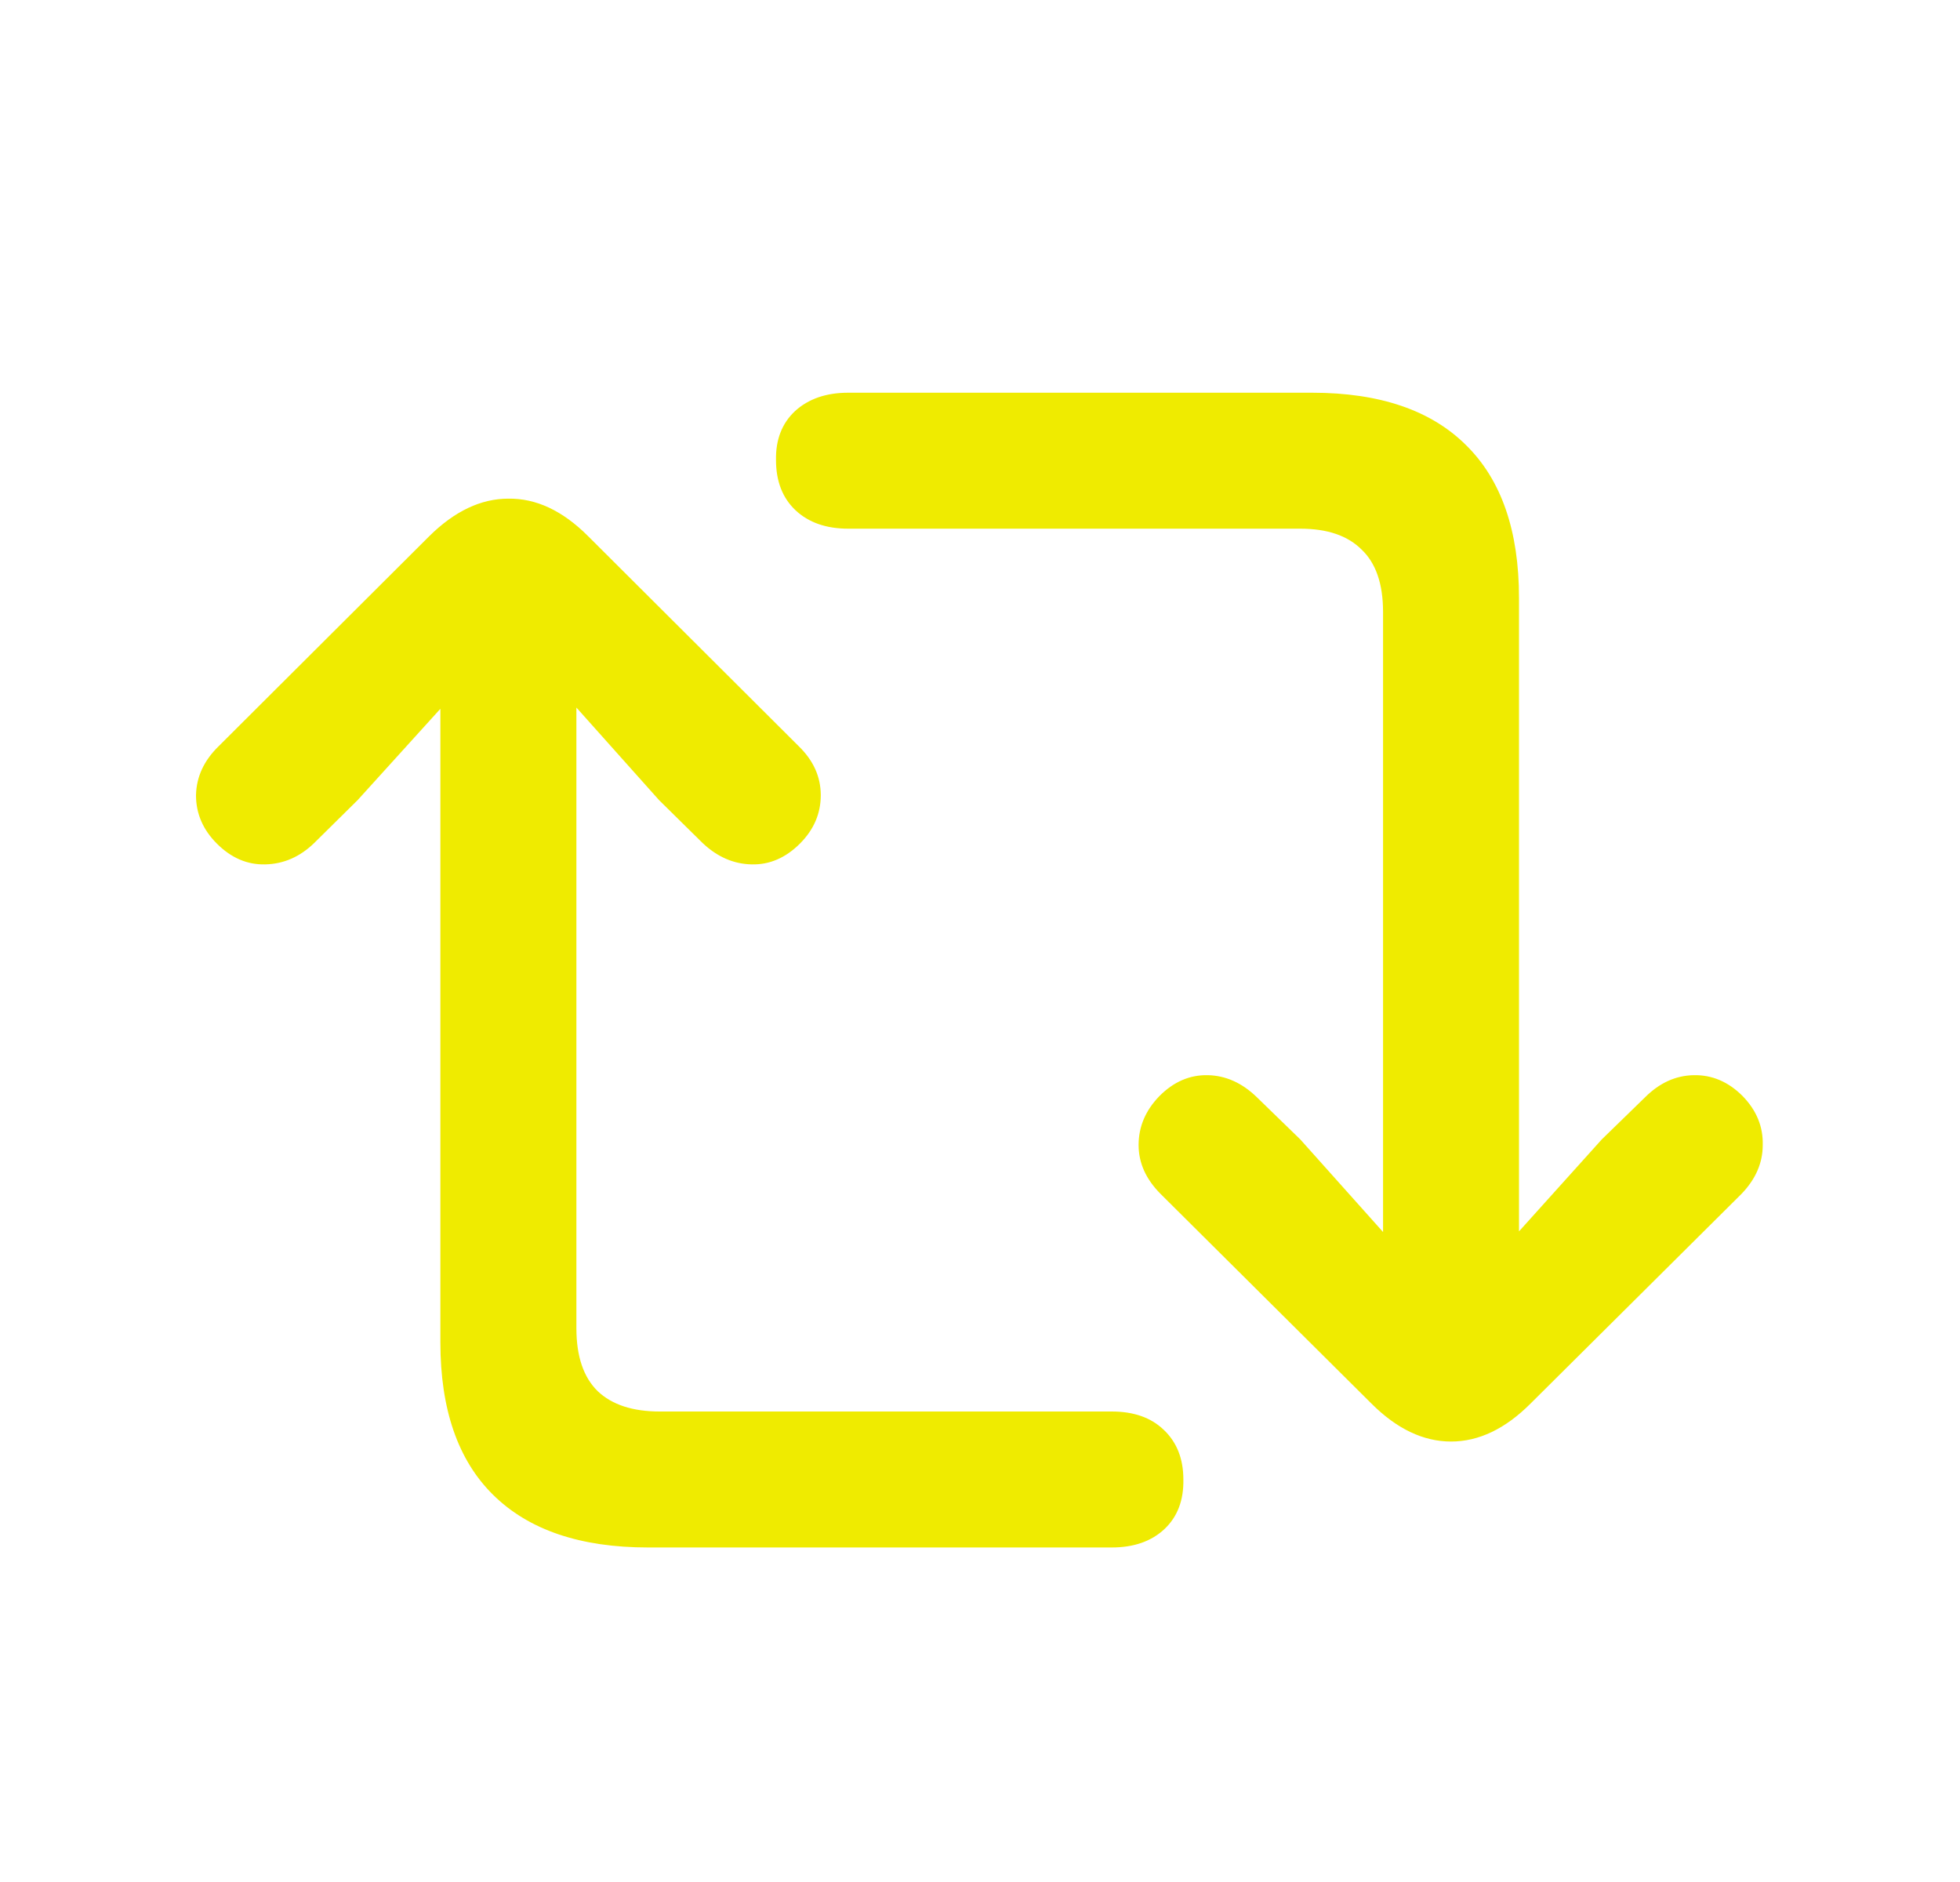 <svg width="25" height="24" viewBox="0 0 25 24" fill="none" xmlns="http://www.w3.org/2000/svg">
<path d="M2.766 10.758C2.589 10.581 2.5 10.375 2.5 10.141C2.505 9.906 2.602 9.698 2.789 9.516L5.477 6.836C5.799 6.518 6.135 6.359 6.484 6.359C6.839 6.354 7.177 6.513 7.5 6.836L10.188 9.516C10.375 9.698 10.469 9.906 10.469 10.141C10.469 10.375 10.38 10.581 10.203 10.758C10.021 10.94 9.815 11.029 9.586 11.023C9.357 11.018 9.148 10.927 8.961 10.75L8.406 10.203L7.352 9.023V16.938C7.352 17.297 7.443 17.565 7.625 17.742C7.807 17.914 8.07 18 8.414 18H14.18C14.461 18 14.682 18.078 14.844 18.234C15.01 18.391 15.094 18.602 15.094 18.867C15.099 19.133 15.018 19.344 14.852 19.5C14.685 19.656 14.461 19.734 14.18 19.734H8.266C7.401 19.734 6.742 19.51 6.289 19.062C5.841 18.62 5.617 17.971 5.617 17.117V9.039L4.562 10.203L4.008 10.75C3.826 10.927 3.617 11.018 3.383 11.023C3.154 11.029 2.948 10.94 2.766 10.758ZM9.898 5.867C9.893 5.607 9.974 5.398 10.141 5.242C10.312 5.086 10.539 5.008 10.82 5.008H16.734C17.599 5.008 18.255 5.232 18.703 5.68C19.151 6.122 19.375 6.771 19.375 7.625V15.703L20.43 14.531L20.984 13.992C21.167 13.81 21.372 13.716 21.602 13.711C21.836 13.706 22.044 13.794 22.227 13.977C22.404 14.159 22.49 14.367 22.484 14.602C22.484 14.831 22.393 15.039 22.211 15.227L19.523 17.898C19.201 18.221 18.862 18.383 18.508 18.383C18.154 18.383 17.815 18.221 17.492 17.898L14.805 15.227C14.617 15.039 14.523 14.831 14.523 14.602C14.523 14.367 14.612 14.159 14.789 13.977C14.971 13.794 15.177 13.706 15.406 13.711C15.635 13.716 15.844 13.81 16.031 13.992L16.586 14.531L17.641 15.711V7.805C17.641 7.445 17.549 7.18 17.367 7.008C17.19 6.831 16.93 6.742 16.586 6.742H10.82C10.539 6.742 10.315 6.664 10.148 6.508C9.982 6.352 9.898 6.138 9.898 5.867Z" fill="#EFEB00"/>
</svg>
